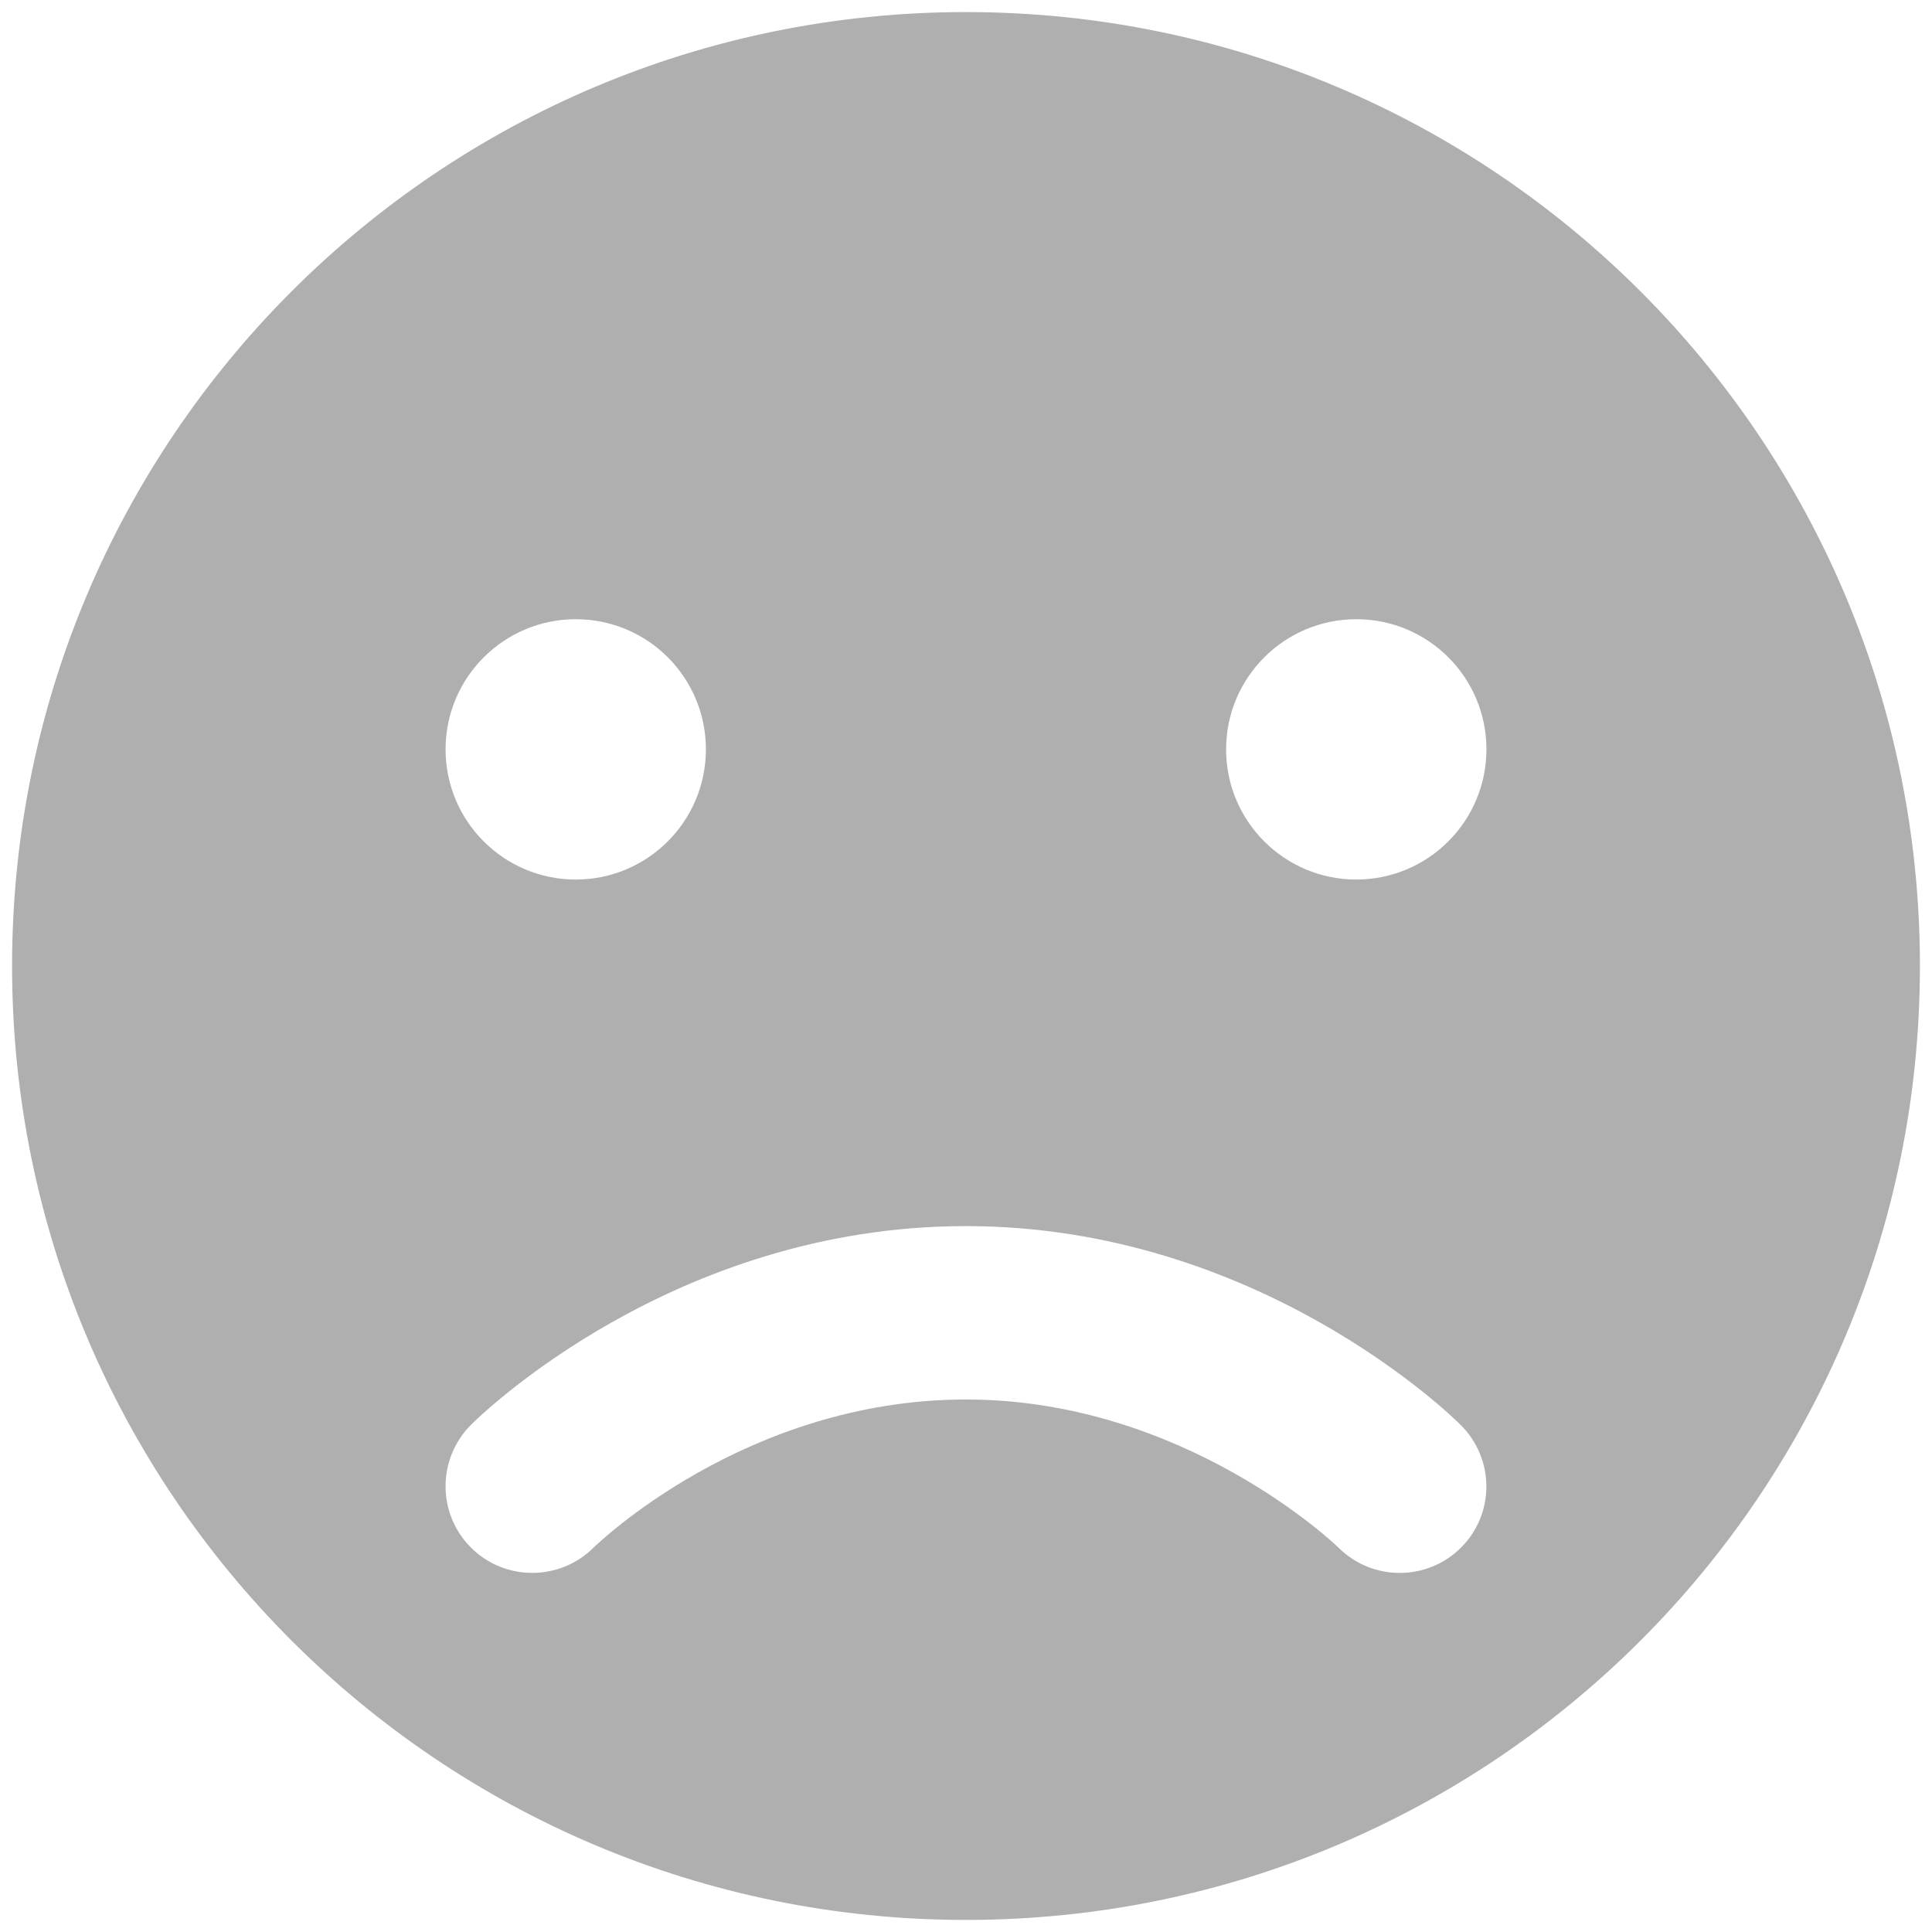 <?xml version="1.0" encoding="utf-8"?>
<!-- Generator: Adobe Illustrator 18.0.0, SVG Export Plug-In . SVG Version: 6.00 Build 0)  -->
<!DOCTYPE svg PUBLIC "-//W3C//DTD SVG 1.1//EN" "http://www.w3.org/Graphics/SVG/1.1/DTD/svg11.dtd">
<svg version="1.1" id="icons" xmlns="http://www.w3.org/2000/svg" xmlns:xlink="http://www.w3.org/1999/xlink" x="0px" y="0px"
	 viewBox="0 0 800 800" enable-background="new 0 0 800 800" xml:space="preserve">
<g>
	<path fill="#AFAFAF" d="M400,5C181.9,5,5,181.8,5,400s176.9,395,395,395c218.2,0,395-176.8,395-395S618.2,5,400,5z M561.6,256.4
		c29.8,0,53.9,24.1,53.9,53.9c0,29.7-24.1,53.9-53.9,53.9c-29.7,0-53.9-24.1-53.9-53.9C507.7,280.5,531.9,256.4,561.6,256.4z
		 M238.4,256.4c29.8,0,53.9,24.1,53.9,53.9c0,29.7-24.1,53.9-53.9,53.9c-29.7,0-53.9-24.1-53.9-53.9
		C184.5,280.5,208.7,256.4,238.4,256.4z M605,640.8c-14,14-36.7,14-50.7,0.1c-1.6-1.6-64.3-61.4-154.3-61.4
		c-91.7,0-153.5,60.7-154.2,61.3c-14,14-36.8,14-50.8,0c-14-14-14-36.7,0-50.8c3.4-3.4,83.7-82.3,204.9-82.3
		c121.2,0,201.6,79,204.9,82.3C619,604.1,619,626.8,605,640.8z"/>
</g>
</svg>
